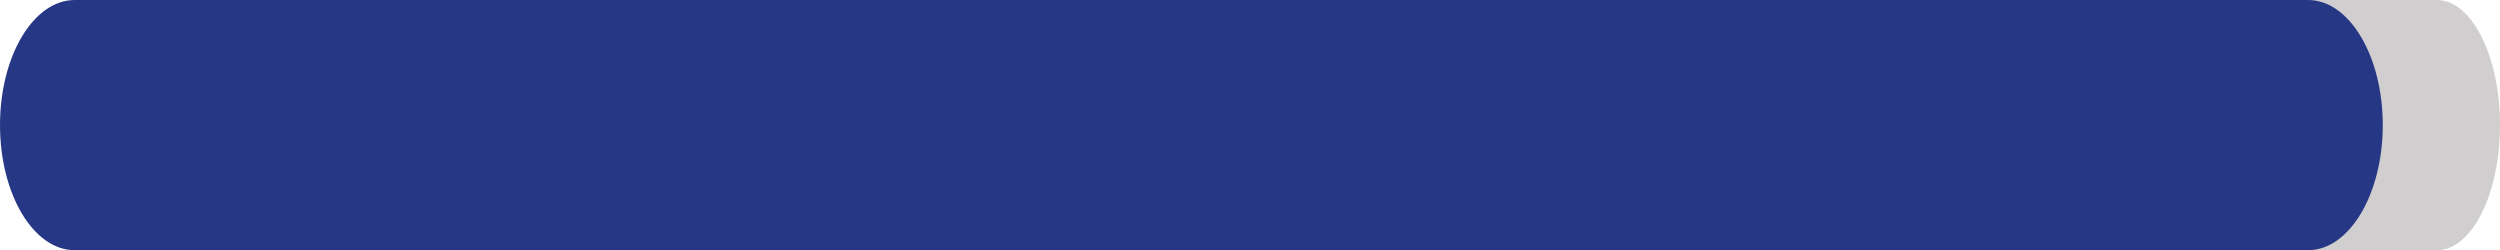<?xml version="1.0" encoding="UTF-8"?>
<svg id="Layer_2" xmlns="http://www.w3.org/2000/svg" xmlns:xlink="http://www.w3.org/1999/xlink" viewBox="0 0 434.84 43.52">
  <defs>
    <style>
      .cls-1 {
        fill: none;
      }

      .cls-2 {
        fill: #d0cece;
      }

      .cls-3 {
        clip-path: url(#clippath);
      }

      .cls-4 {
        fill: #263885;
      }
    </style>
    <clipPath id="clippath">
      <rect class="cls-1" width="434.84" height="43.52"/>
    </clipPath>
  </defs>
  <g id="Capa_1">
    <g class="cls-3">
      <path class="cls-2" d="M28.19,0c-6.07,0-11,9.74-11,21.76h0c0,12.02,4.92,21.76,10.99,21.77h395.66c6.07,0,11-9.74,11-21.76S429.92,0,423.84,0H28.19Z"/>
      <path class="cls-4" d="M13,0C5.82,0,0,9.74,0,21.76s5.82,21.76,12.99,21.76h388.46c7.18,0,13-9.74,13-21.76S408.63,0,401.46,0H13Z"/>
    </g>
  </g>
</svg>